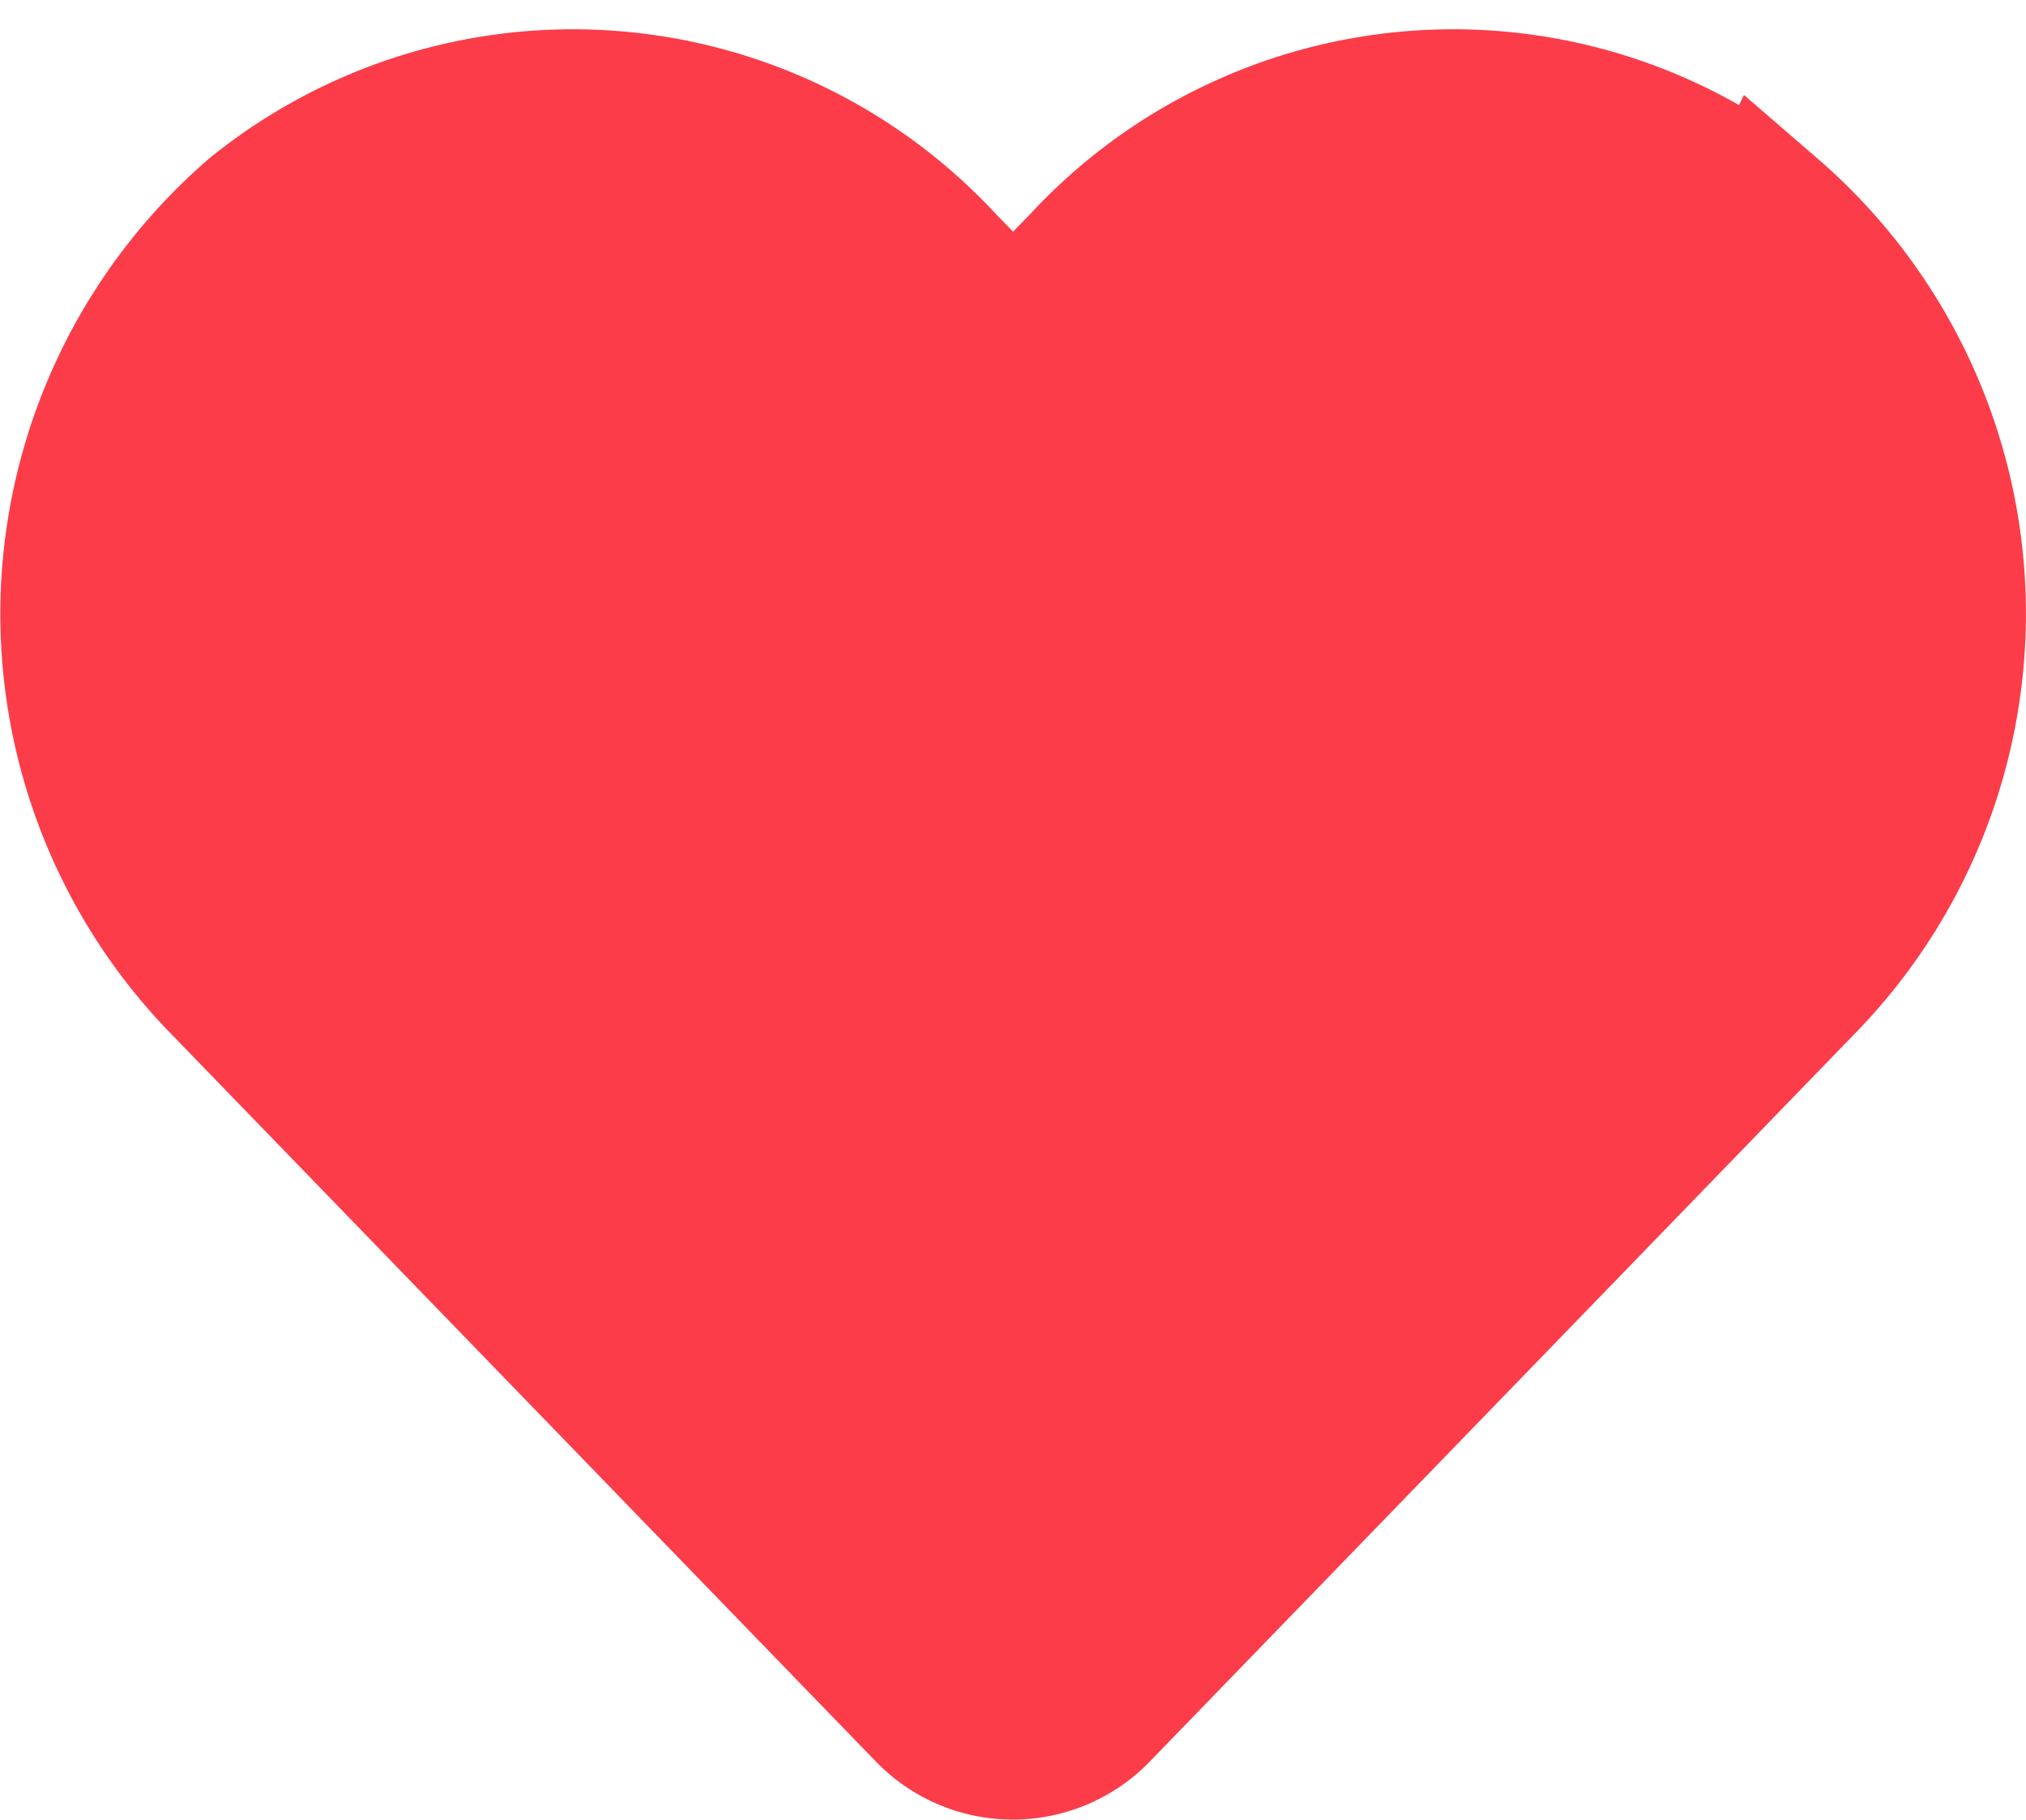 <svg xmlns="http://www.w3.org/2000/svg" width="13.353" height="11.996" viewBox="0 0 13.353 11.996">
  <path id="Icon_awesome-heart" data-name="Icon awesome-heart" d="M11.152,2.987a3.3,3.3,0,0,0-4.5.328l-.475.49L5.7,3.315a3.3,3.3,0,0,0-4.5-.328A3.464,3.464,0,0,0,.96,8l4.668,4.82a.756.756,0,0,0,1.093,0L11.389,8a3.462,3.462,0,0,0-.236-5.015Z" transform="translate(0.501 -1.56)" fill="#fc3c49" stroke="#fc3c49" stroke-width="1"/>
</svg>
